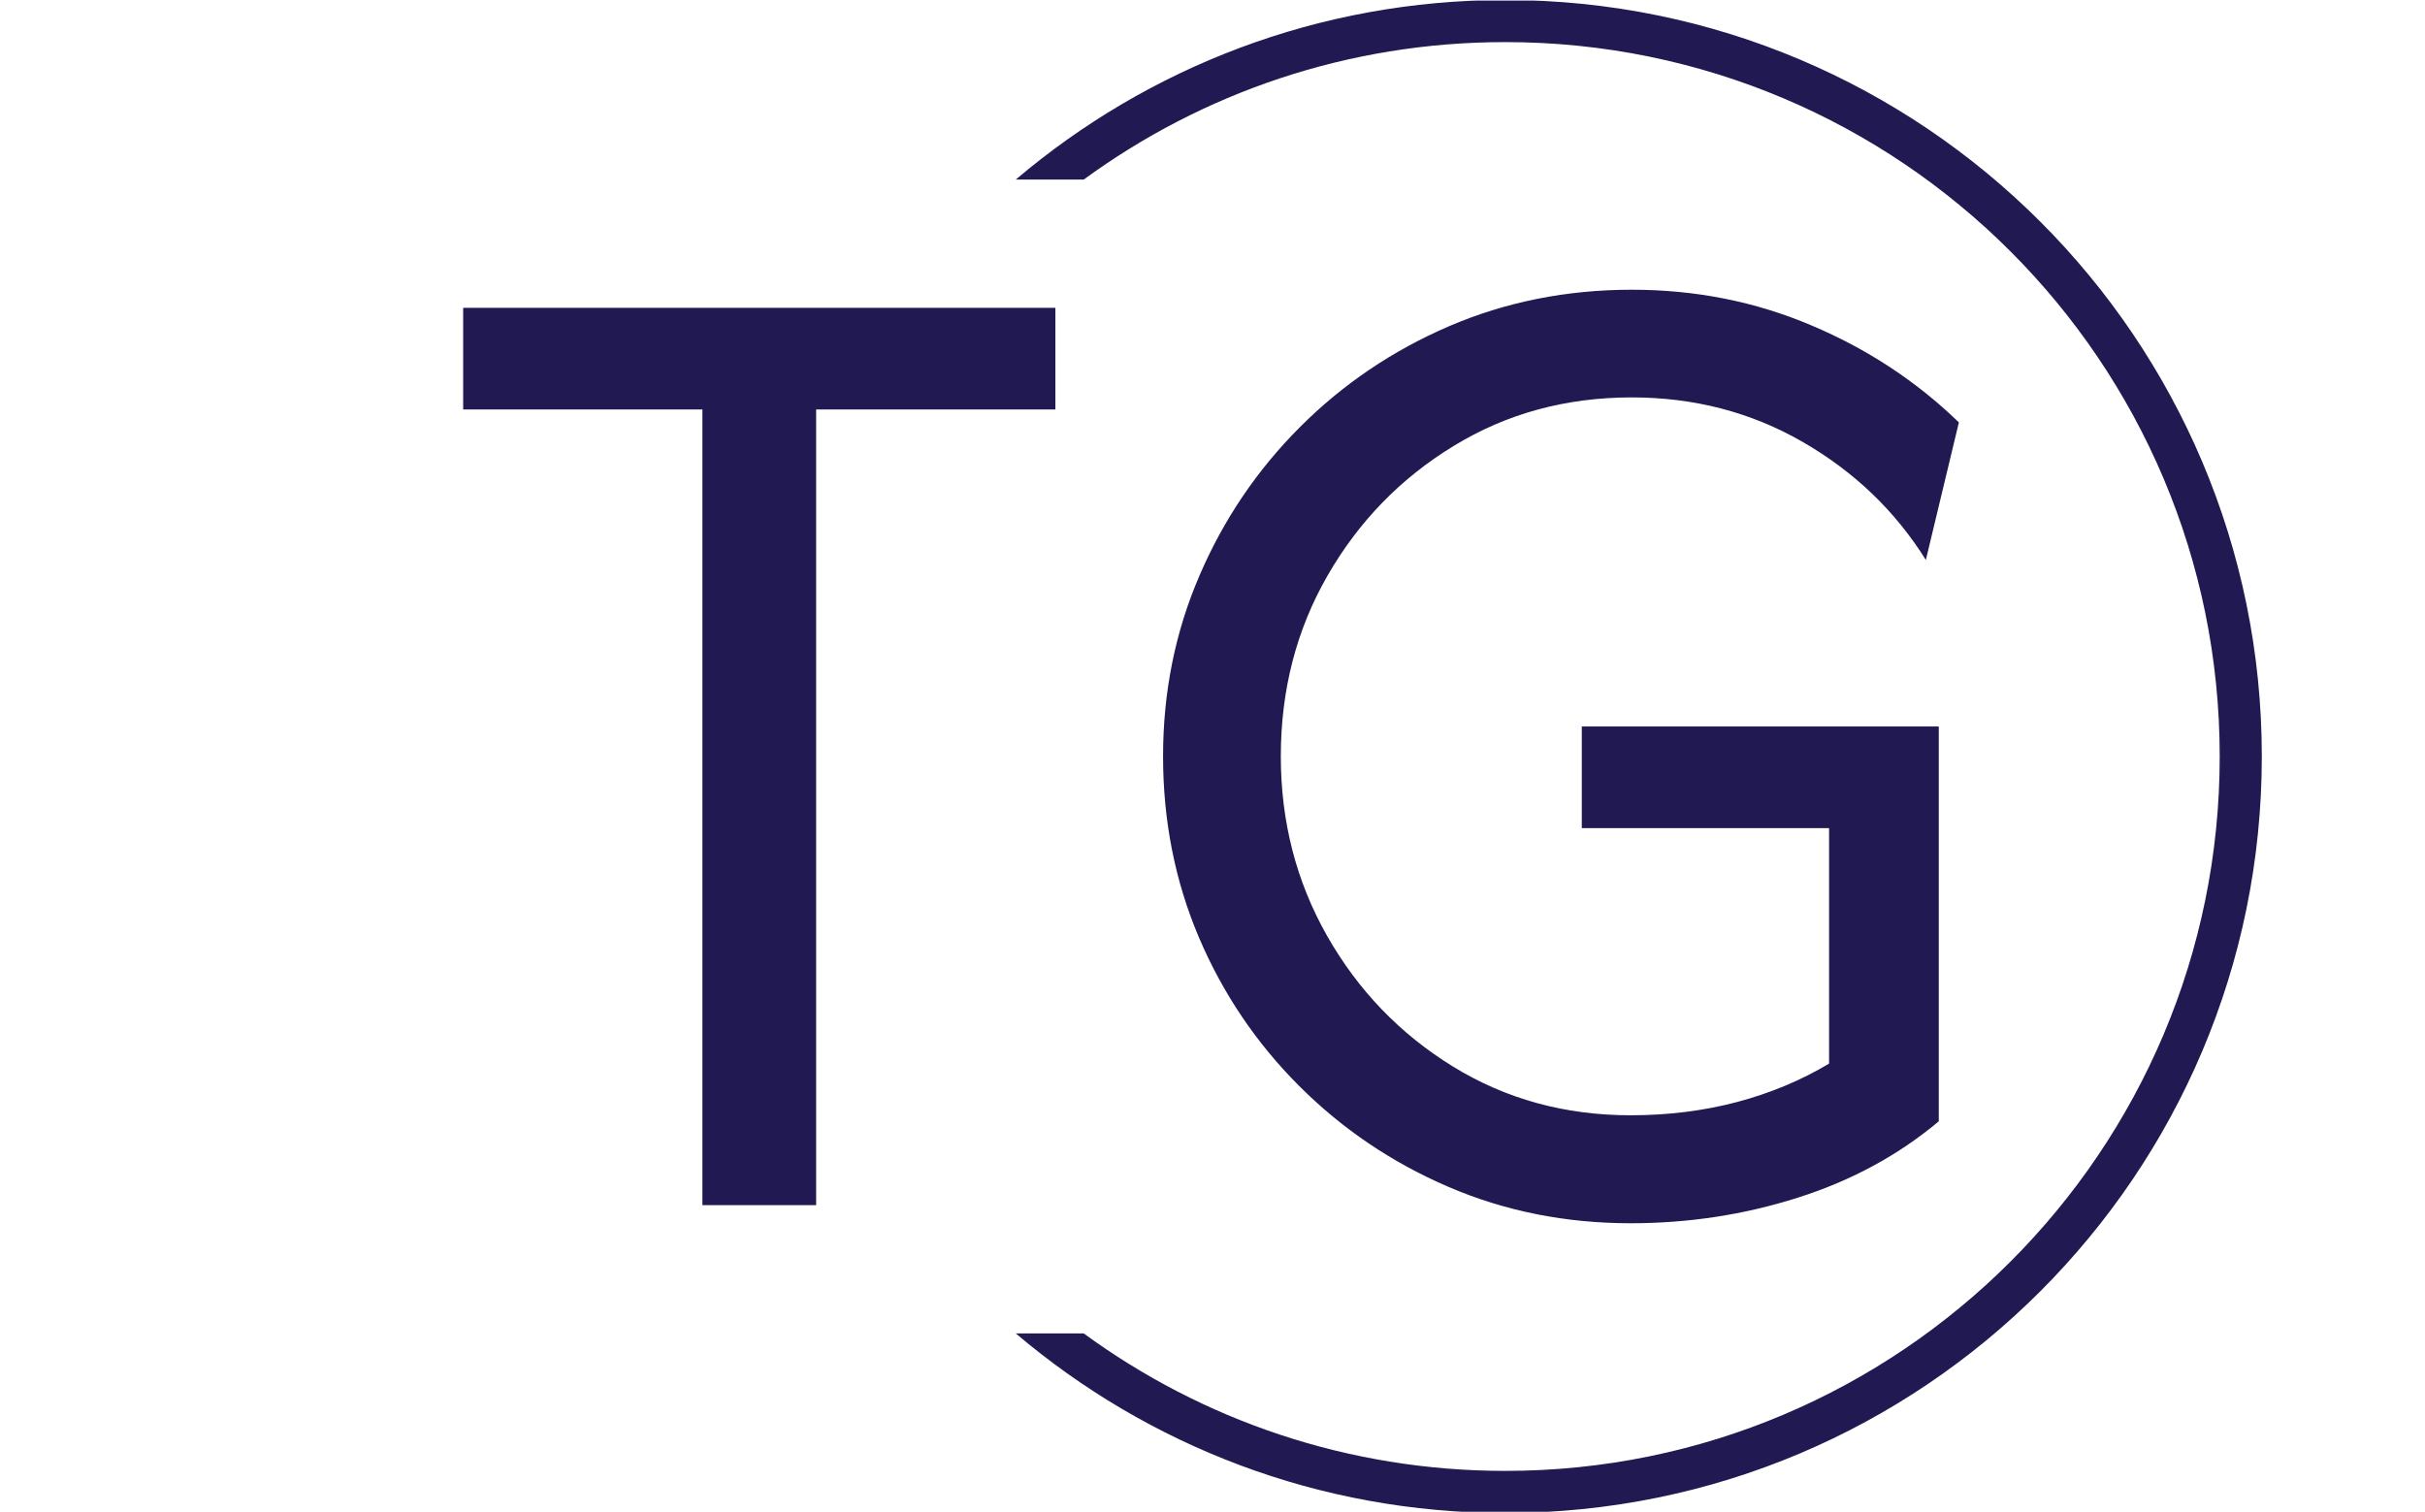 <svg xmlns="http://www.w3.org/2000/svg" version="1.1" xmlns:xlink="http://www.w3.org/1999/xlink" xmlns:svgjs="http://svgjs.dev/svgjs" width="2000" height="1247" viewBox="0 0 2000 1247"><g transform="matrix(1,0,0,1,-1.212,0.505)"><svg viewBox="0 0 396 247" data-background-color="#ffffff" preserveAspectRatio="xMidYMid meet" height="1247" width="2000" xmlns="http://www.w3.org/2000/svg" xmlns:xlink="http://www.w3.org/1999/xlink"><g id="tight-bounds" transform="matrix(1,0,0,1,0.24,-0.1)"><svg viewBox="0 0 395.52 247.2" height="247.2" width="395.52"><g><svg></svg></g><g><svg viewBox="0 0 395.52 247.2" height="247.2" width="395.52"><g transform="matrix(1,0,0,1,75.544,47.337)"><svg viewBox="0 0 244.431 152.525" height="152.525" width="244.431"><g><svg viewBox="0 0 244.431 152.525" height="152.525" width="244.431"><g><svg viewBox="0 0 244.431 152.525" height="152.525" width="244.431"><g id="textblocktransform"><svg viewBox="0 0 244.431 152.525" height="152.525" width="244.431" id="textblock"><g><svg viewBox="0 0 244.431 152.525" height="152.525" width="244.431"><g transform="matrix(1,0,0,1,0,0)"><svg width="244.431" viewBox="1.67 -31.88 52.08 32.51" height="152.525" data-palette-color="#211951"><path d="M10-27.71L1.67-27.71 1.67-31.25 22.29-31.25 22.29-27.71 13.96-27.71 13.96 0 10 0 10-27.71ZM42.32 0.63L42.32 0.63Q38.92 0.63 35.97-0.64 33.02-1.91 30.78-4.15 28.54-6.39 27.29-9.32 26.04-12.26 26.04-15.63L26.04-15.63Q26.04-18.99 27.31-21.93 28.57-24.86 30.81-27.1 33.05-29.34 36-30.61 38.96-31.88 42.36-31.88L42.36-31.88Q45.69-31.88 48.61-30.64 51.53-29.41 53.75-27.26L53.75-27.26 52.6-22.47Q51-25.03 48.31-26.58 45.62-28.13 42.36-28.13L42.36-28.13Q38.92-28.13 36.16-26.44 33.4-24.76 31.77-21.93 30.14-19.1 30.14-15.63L30.14-15.63Q30.14-12.22 31.75-9.38 33.37-6.53 36.13-4.83 38.89-3.13 42.32-3.13L42.32-3.13Q44.27-3.13 46.02-3.59 47.78-4.06 49.23-4.93L49.23-4.93 49.23-13.13 40.62-13.13 40.62-16.67 53.05-16.67 53.05-2.92Q50.94-1.15 48.14-0.26 45.34 0.63 42.32 0.63Z" opacity="1" transform="matrix(1,0,0,1,0,0)" fill="#211951" class="wordmark-text-0" data-fill-palette-color="primary" id="text-0"></path></svg></g></svg></g></svg></g></svg></g></svg></g></svg></g><g><path d="M245.816 0c68.262 0 123.6 55.338 123.6 123.6 0 68.262-55.338 123.6-123.6 123.6-30.486 0-58.394-11.037-79.947-29.334l11.1 0c19.301 14.12 43.1 22.456 68.847 22.457 64.464 0 116.723-52.258 116.722-116.723 0-64.464-52.258-116.723-116.722-116.723-25.746 0-49.546 8.336-68.847 22.457h-11.1c21.552-18.296 49.46-29.334 79.947-29.334z" fill="#211951" stroke="transparent" data-fill-palette-color="tertiary"></path></g></svg></g><defs></defs></svg><rect width="395.52" height="247.2" fill="none" stroke="none" visibility="hidden"></rect></g></svg></g></svg>